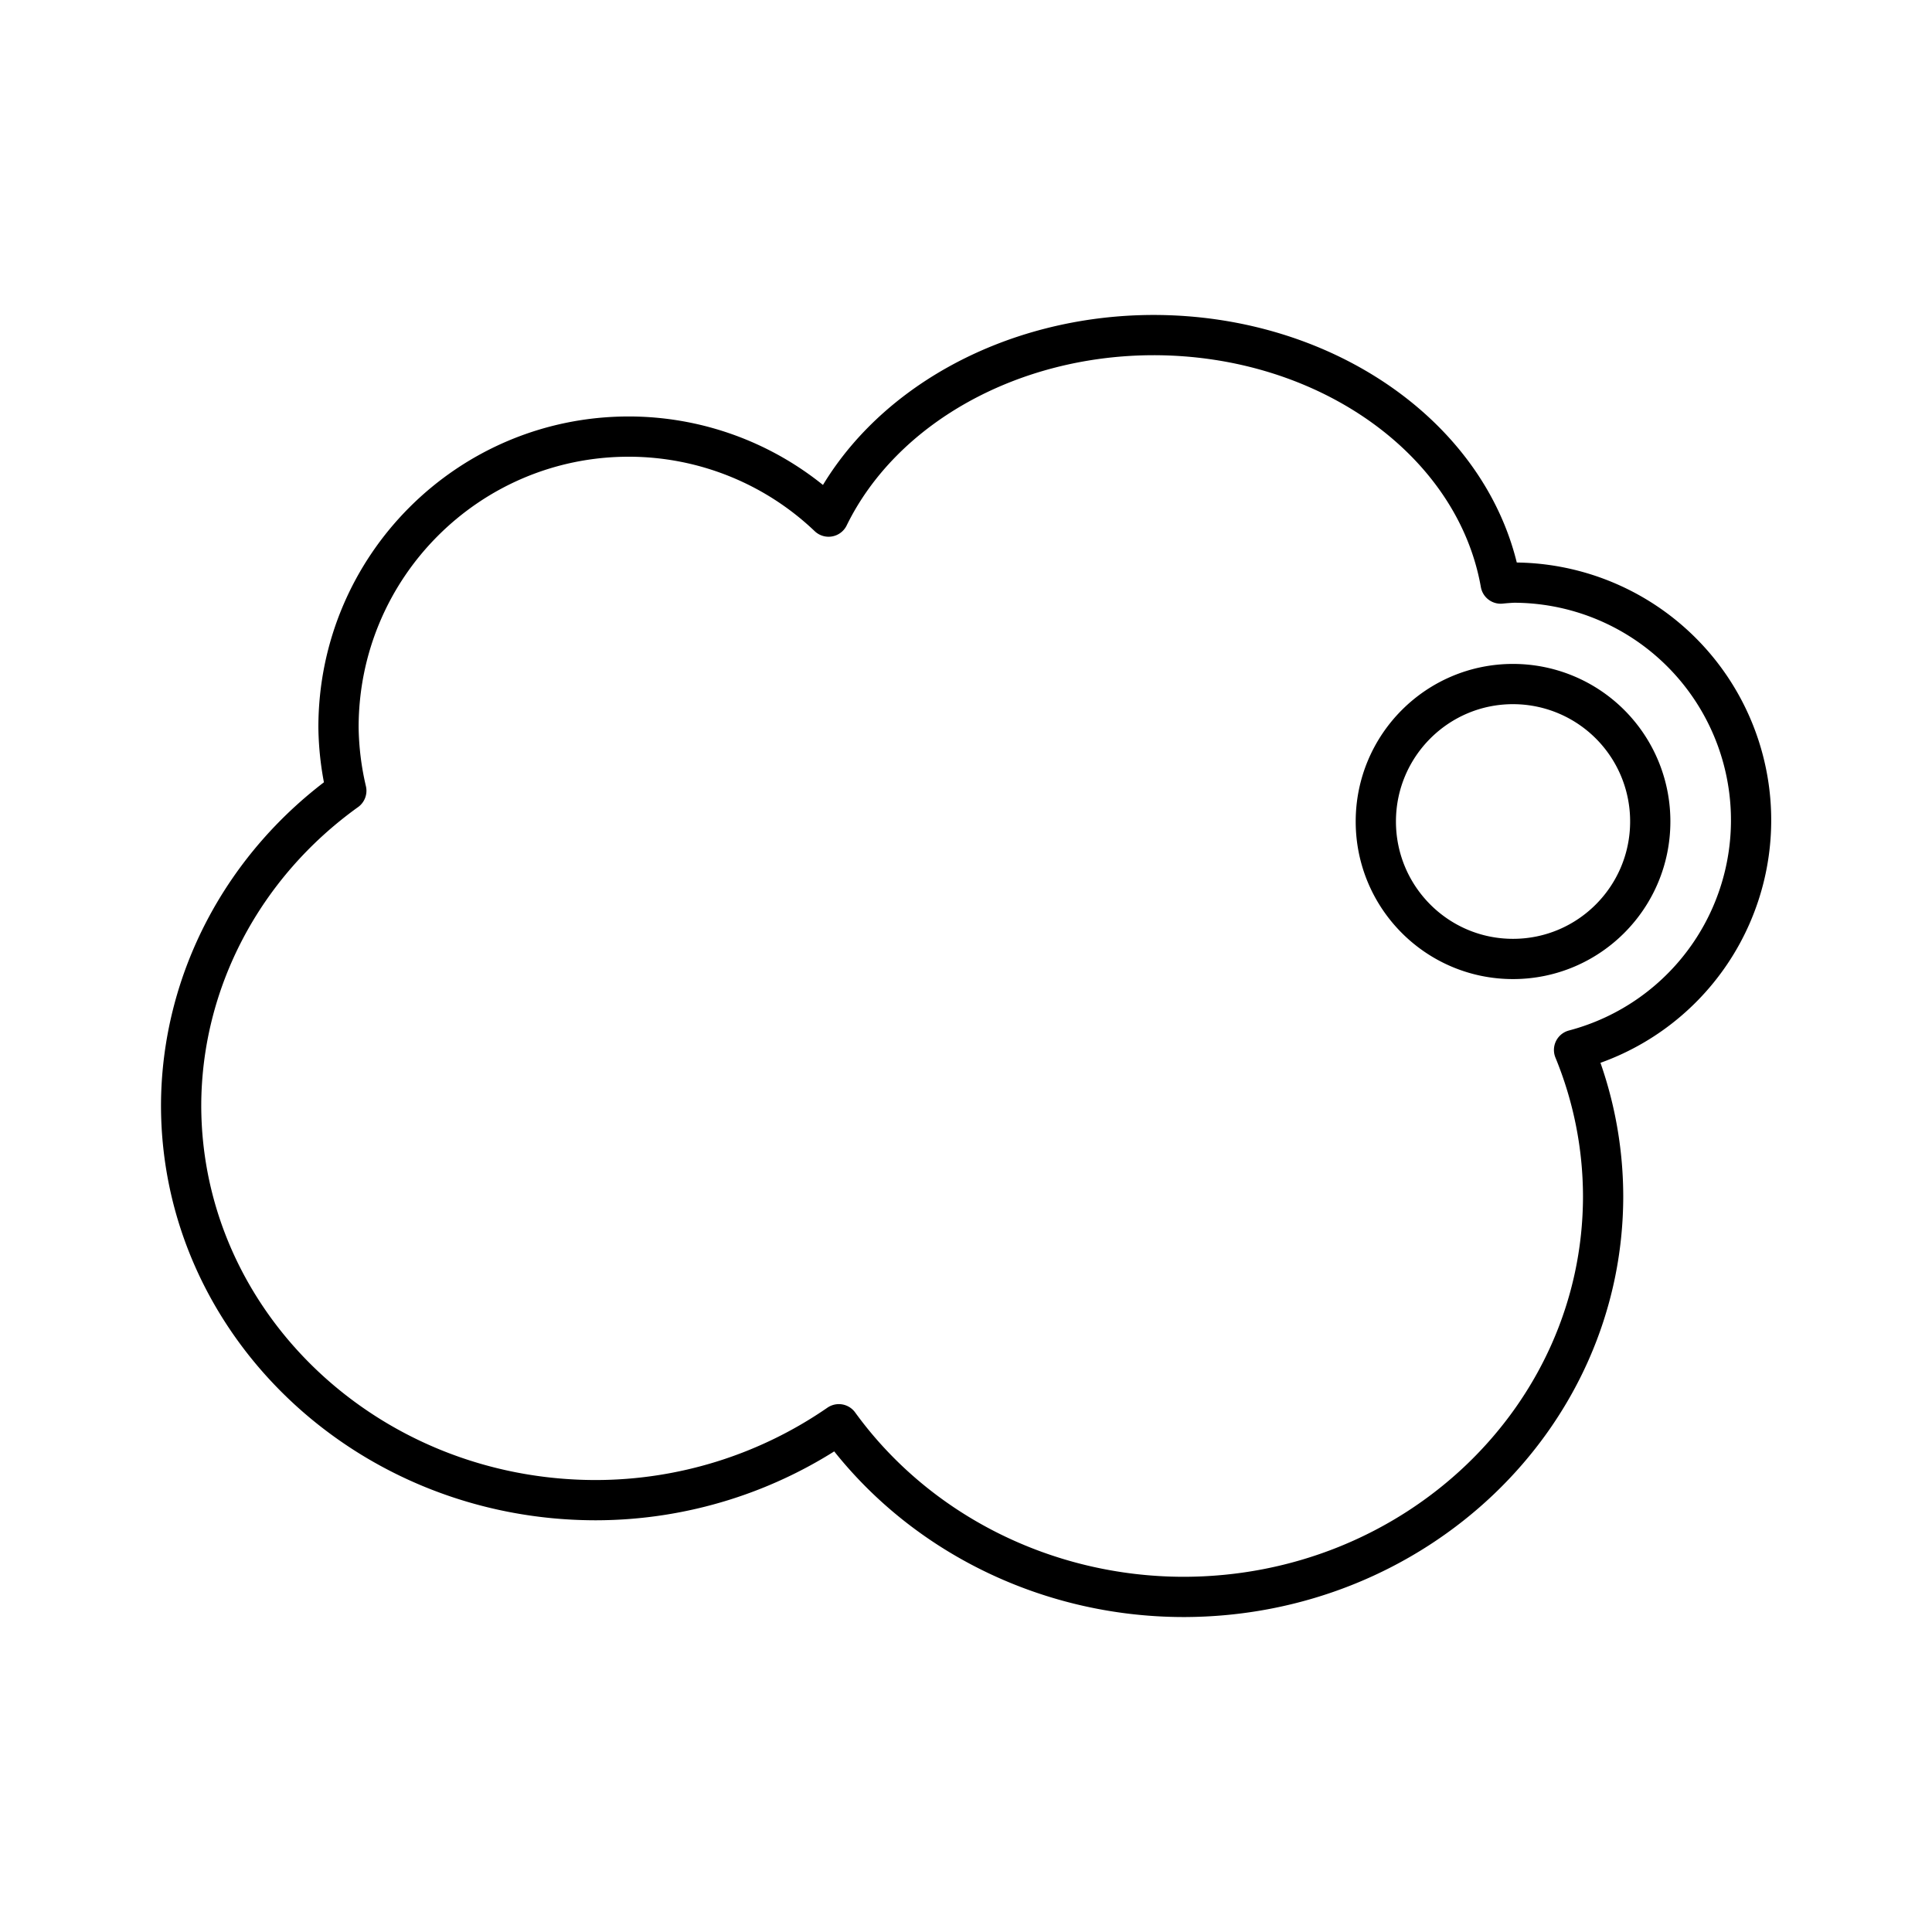<svg xmlns="http://www.w3.org/2000/svg" xmlns:xlink="http://www.w3.org/1999/xlink" width="48" height="48" viewBox="0 0 48 48"><path fill="none" stroke="currentColor" stroke-linecap="round" stroke-linejoin="round" d="M28.653 8.325c-3.547.006-6.736 1.79-8.067 4.51a7.2 7.2 0 0 0-4.965-1.988c-3.983 0-7.211 3.234-7.211 7.224c.007.53.072 1.059.194 1.575c-2.575 1.849-4.094 4.739-4.104 7.81c.001 5.421 4.615 9.815 10.307 9.815a10.65 10.65 0 0 0 6.034-1.886c1.944 2.681 5.14 4.284 8.555 4.29c5.762 0 10.433-4.46 10.433-9.961a9.6 9.6 0 0 0-.722-3.628a5.903 5.903 0 0 0-1.505-11.611a6 6 0 0 0-.318.024c-.626-3.546-4.3-6.175-8.631-6.174"/><path fill="none" stroke="currentColor" stroke-linecap="round" stroke-linejoin="round" d="M41 20.41c0 1.886-1.527 3.415-3.41 3.415s-3.408-1.53-3.408-3.415s1.526-3.415 3.408-3.415h0A3.41 3.41 0 0 1 41 20.41"/></svg>